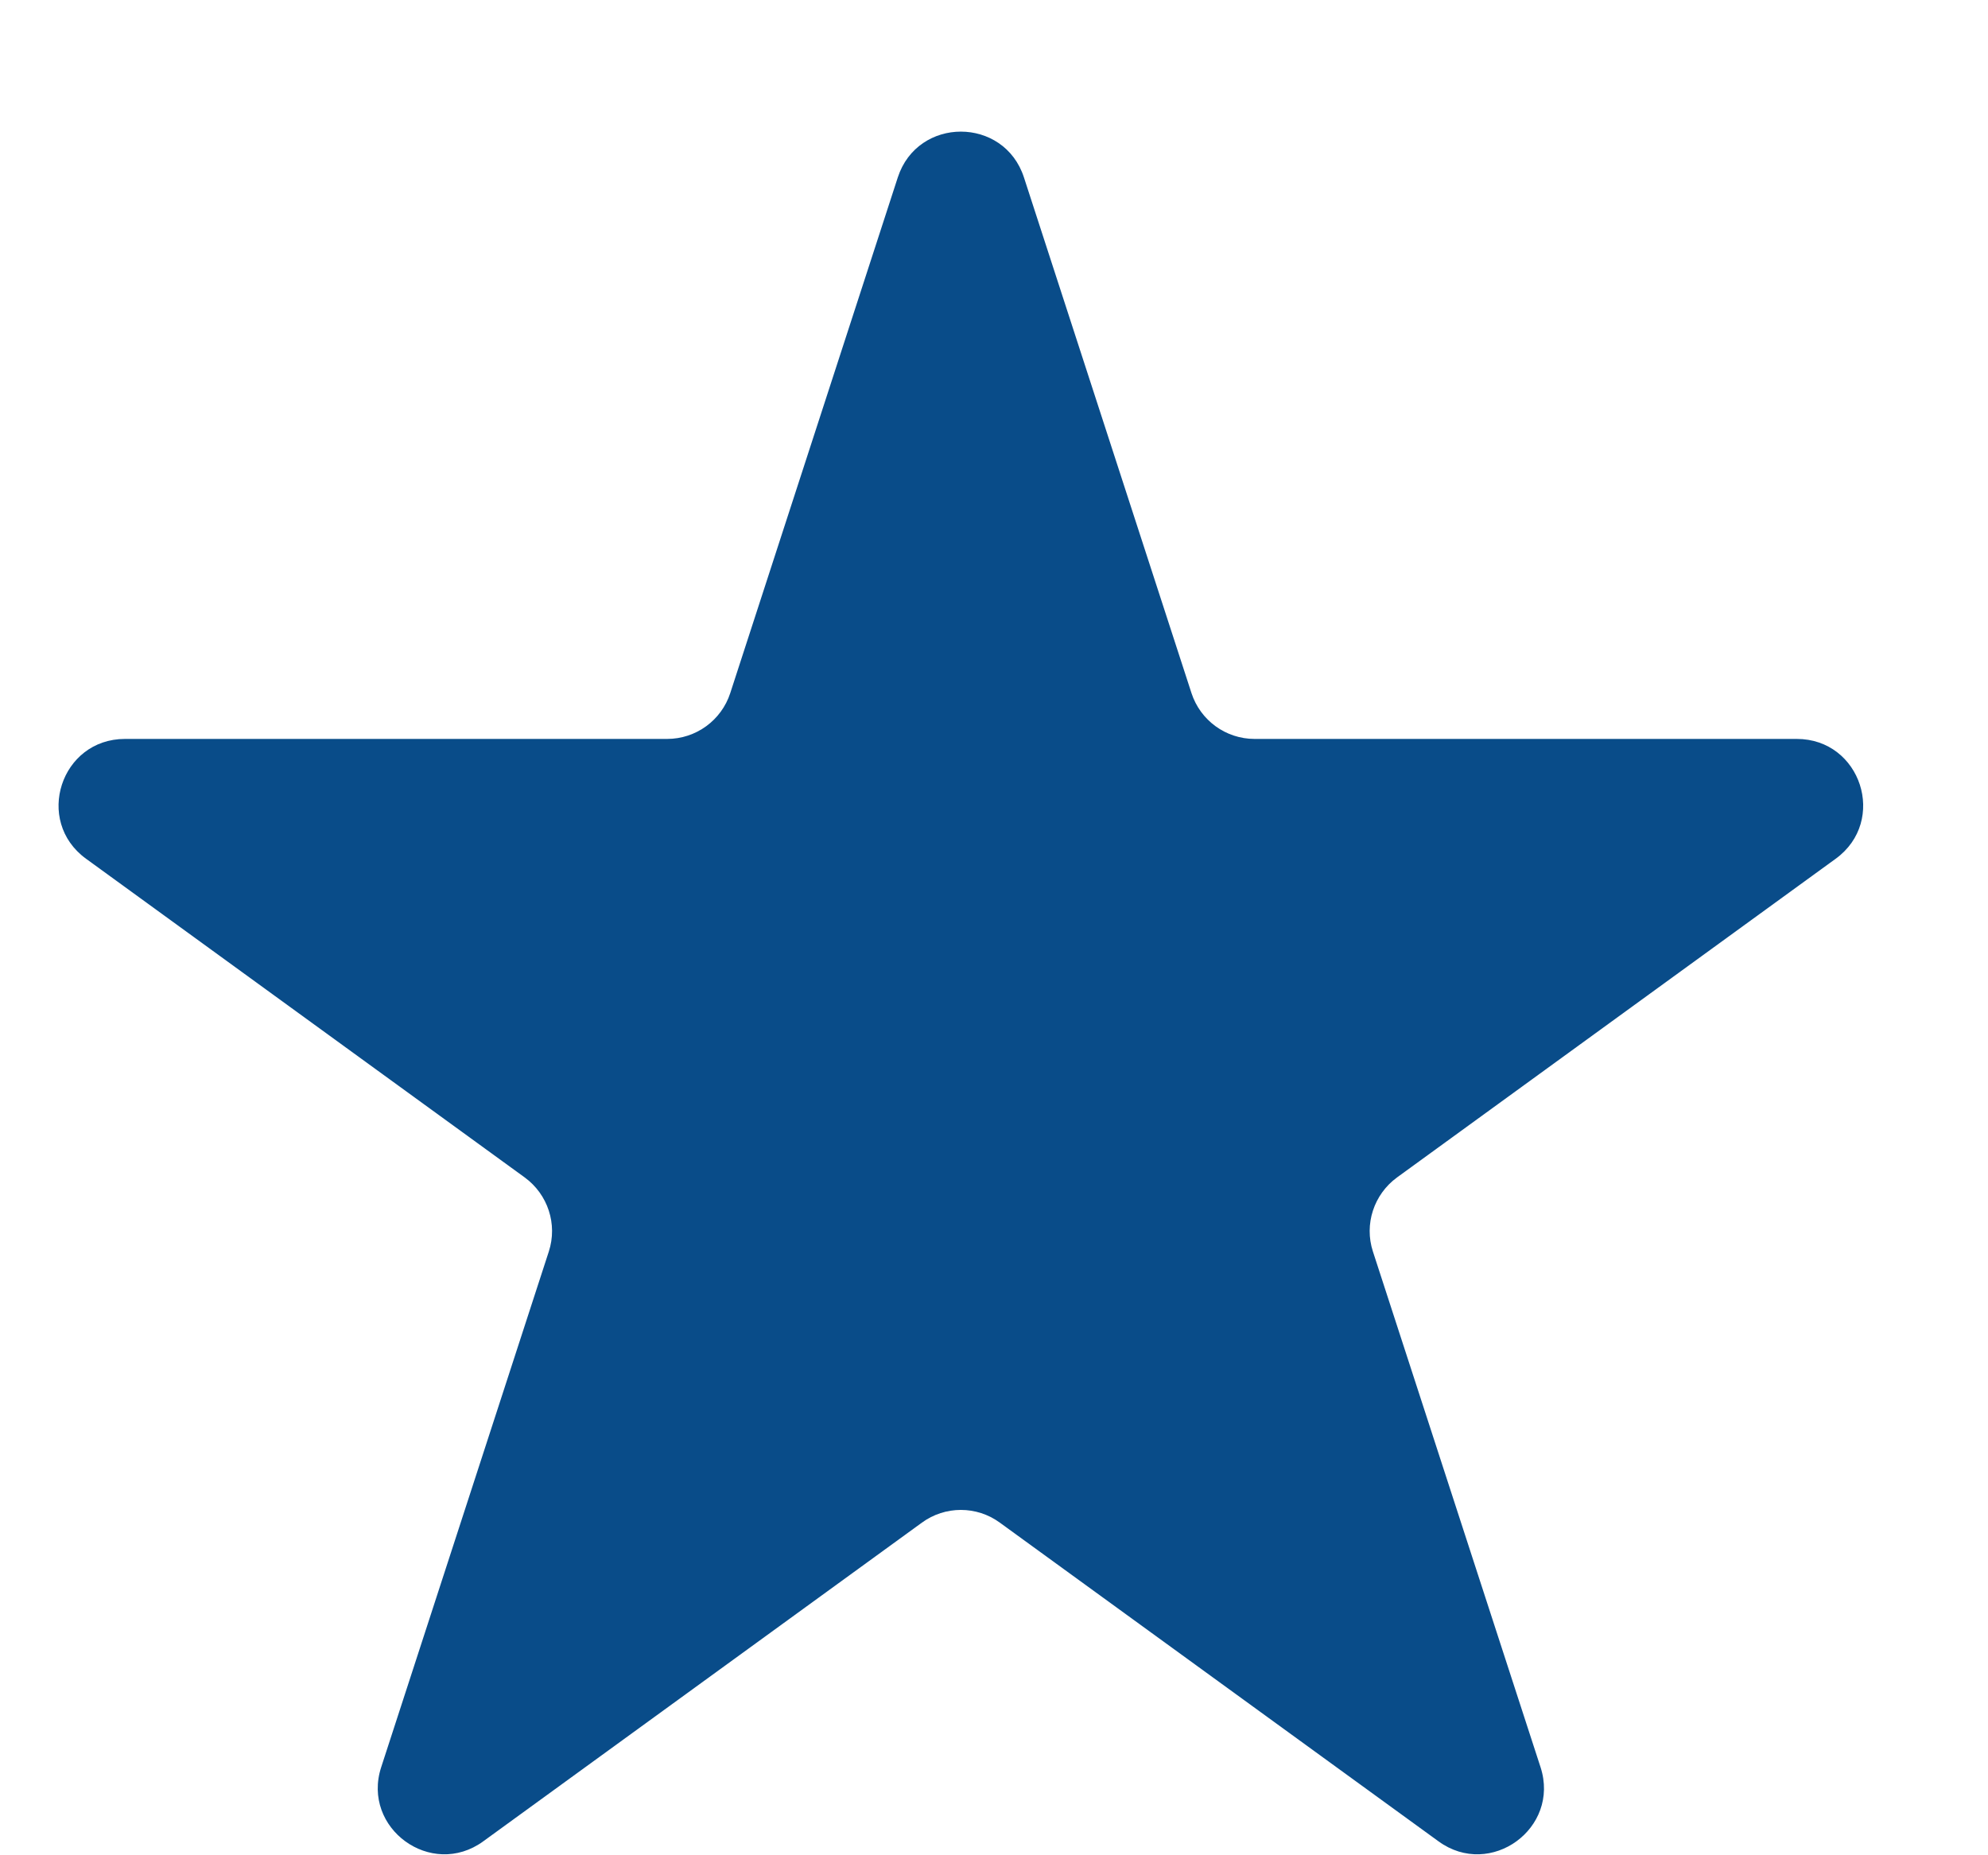 <svg width="15" height="14" viewBox="0 0 15 14" fill="none" xmlns="http://www.w3.org/2000/svg">
<path id="Star 7" d="M6.774 1.339C6.924 0.878 7.576 0.878 7.726 1.339L8.99 5.23C9.057 5.436 9.249 5.576 9.466 5.576H13.557C14.042 5.576 14.243 6.195 13.851 6.48L10.541 8.885C10.366 9.013 10.292 9.238 10.359 9.444L11.624 13.336C11.773 13.796 11.246 14.18 10.854 13.895L7.544 11.49C7.369 11.362 7.131 11.362 6.956 11.49L3.646 13.895C3.254 14.18 2.727 13.796 2.876 13.336L4.141 9.444C4.208 9.238 4.134 9.013 3.959 8.885L0.649 6.48C0.257 6.195 0.458 5.576 0.943 5.576H5.034C5.251 5.576 5.443 5.436 5.51 5.23L6.774 1.339Z" fill="#094C89"/>
</svg>
